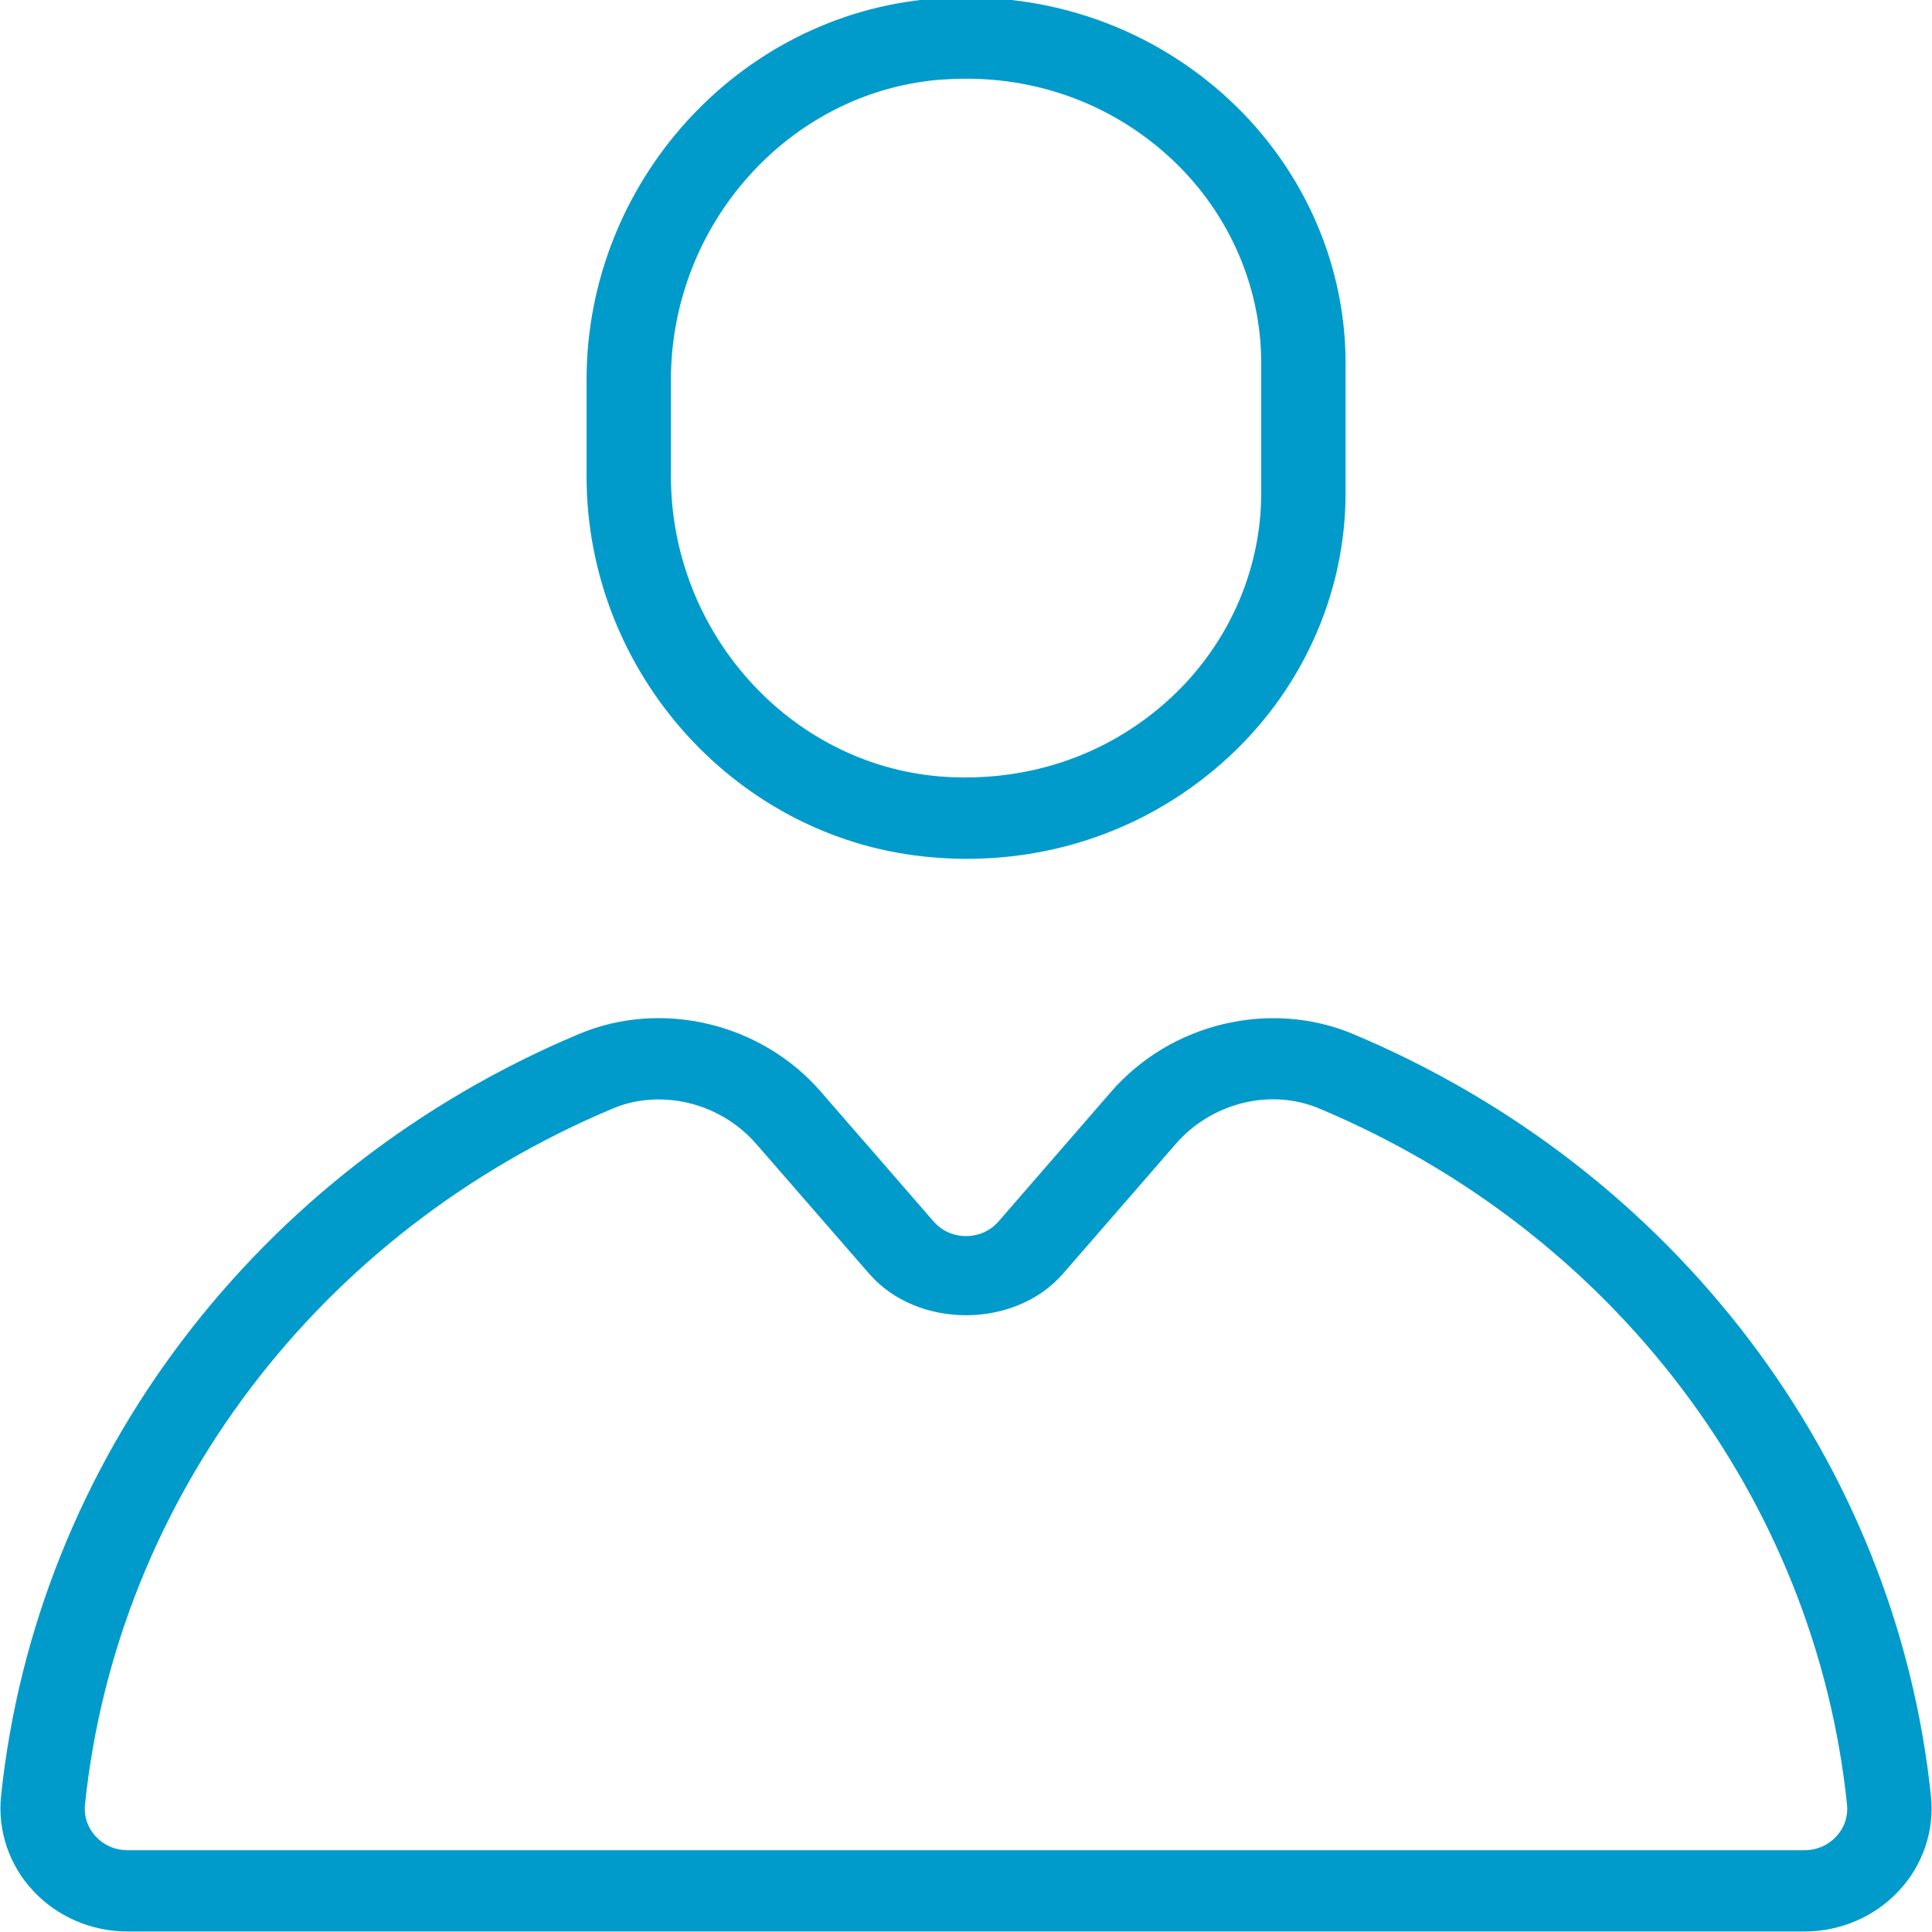 <svg 
 xmlns="http://www.w3.org/2000/svg"
 xmlns:xlink="http://www.w3.org/1999/xlink"
 width="15px" height="15px">
<path fill-rule="evenodd"  fill="rgb(0, 155, 203)"
 d="M14.740,14.683 C14.554,14.882 14.288,14.996 14.011,14.996 L0.989,14.996 C0.712,14.996 0.446,14.882 0.260,14.683 C0.072,14.484 -0.019,14.215 0.008,13.946 C0.280,11.344 1.999,9.076 4.495,8.028 C5.137,7.758 5.910,7.942 6.373,8.476 L7.249,9.484 C7.335,9.582 7.443,9.597 7.500,9.597 C7.557,9.597 7.666,9.582 7.752,9.484 L8.627,8.476 C9.091,7.942 9.863,7.759 10.505,8.028 C13.001,9.076 14.721,11.344 14.992,13.946 C15.020,14.215 14.928,14.484 14.740,14.683 ZM10.244,8.607 C9.866,8.447 9.408,8.560 9.129,8.881 L8.253,9.889 C7.878,10.319 7.122,10.319 6.748,9.889 L5.871,8.881 C5.677,8.658 5.396,8.536 5.115,8.536 C4.993,8.536 4.871,8.558 4.757,8.607 C2.478,9.563 0.908,11.634 0.660,14.009 C0.650,14.102 0.681,14.191 0.745,14.260 C0.809,14.328 0.895,14.365 0.989,14.365 L14.011,14.365 C14.105,14.365 14.192,14.328 14.255,14.260 C14.320,14.191 14.350,14.102 14.340,14.009 C14.093,11.634 12.523,9.563 10.244,8.607 ZM7.504,6.668 C7.416,6.668 7.327,6.664 7.237,6.656 C5.733,6.531 4.554,5.231 4.554,3.697 L4.554,2.949 C4.554,1.417 5.733,0.117 7.237,-0.009 C8.077,-0.078 8.875,0.182 9.491,0.726 C10.098,1.263 10.447,2.025 10.447,2.819 L10.447,3.828 C10.447,4.622 10.098,5.385 9.491,5.921 C8.941,6.407 8.244,6.668 7.504,6.668 ZM9.792,2.819 C9.792,2.201 9.521,1.608 9.048,1.191 C8.620,0.813 8.078,0.611 7.502,0.611 C7.433,0.611 7.364,0.614 7.294,0.619 C6.125,0.717 5.209,1.741 5.209,2.949 L5.209,3.697 C5.209,4.906 6.125,5.930 7.294,6.028 C7.949,6.080 8.569,5.879 9.048,5.456 C9.521,5.039 9.792,4.445 9.792,3.828 L9.792,2.819 Z"/>
</svg>